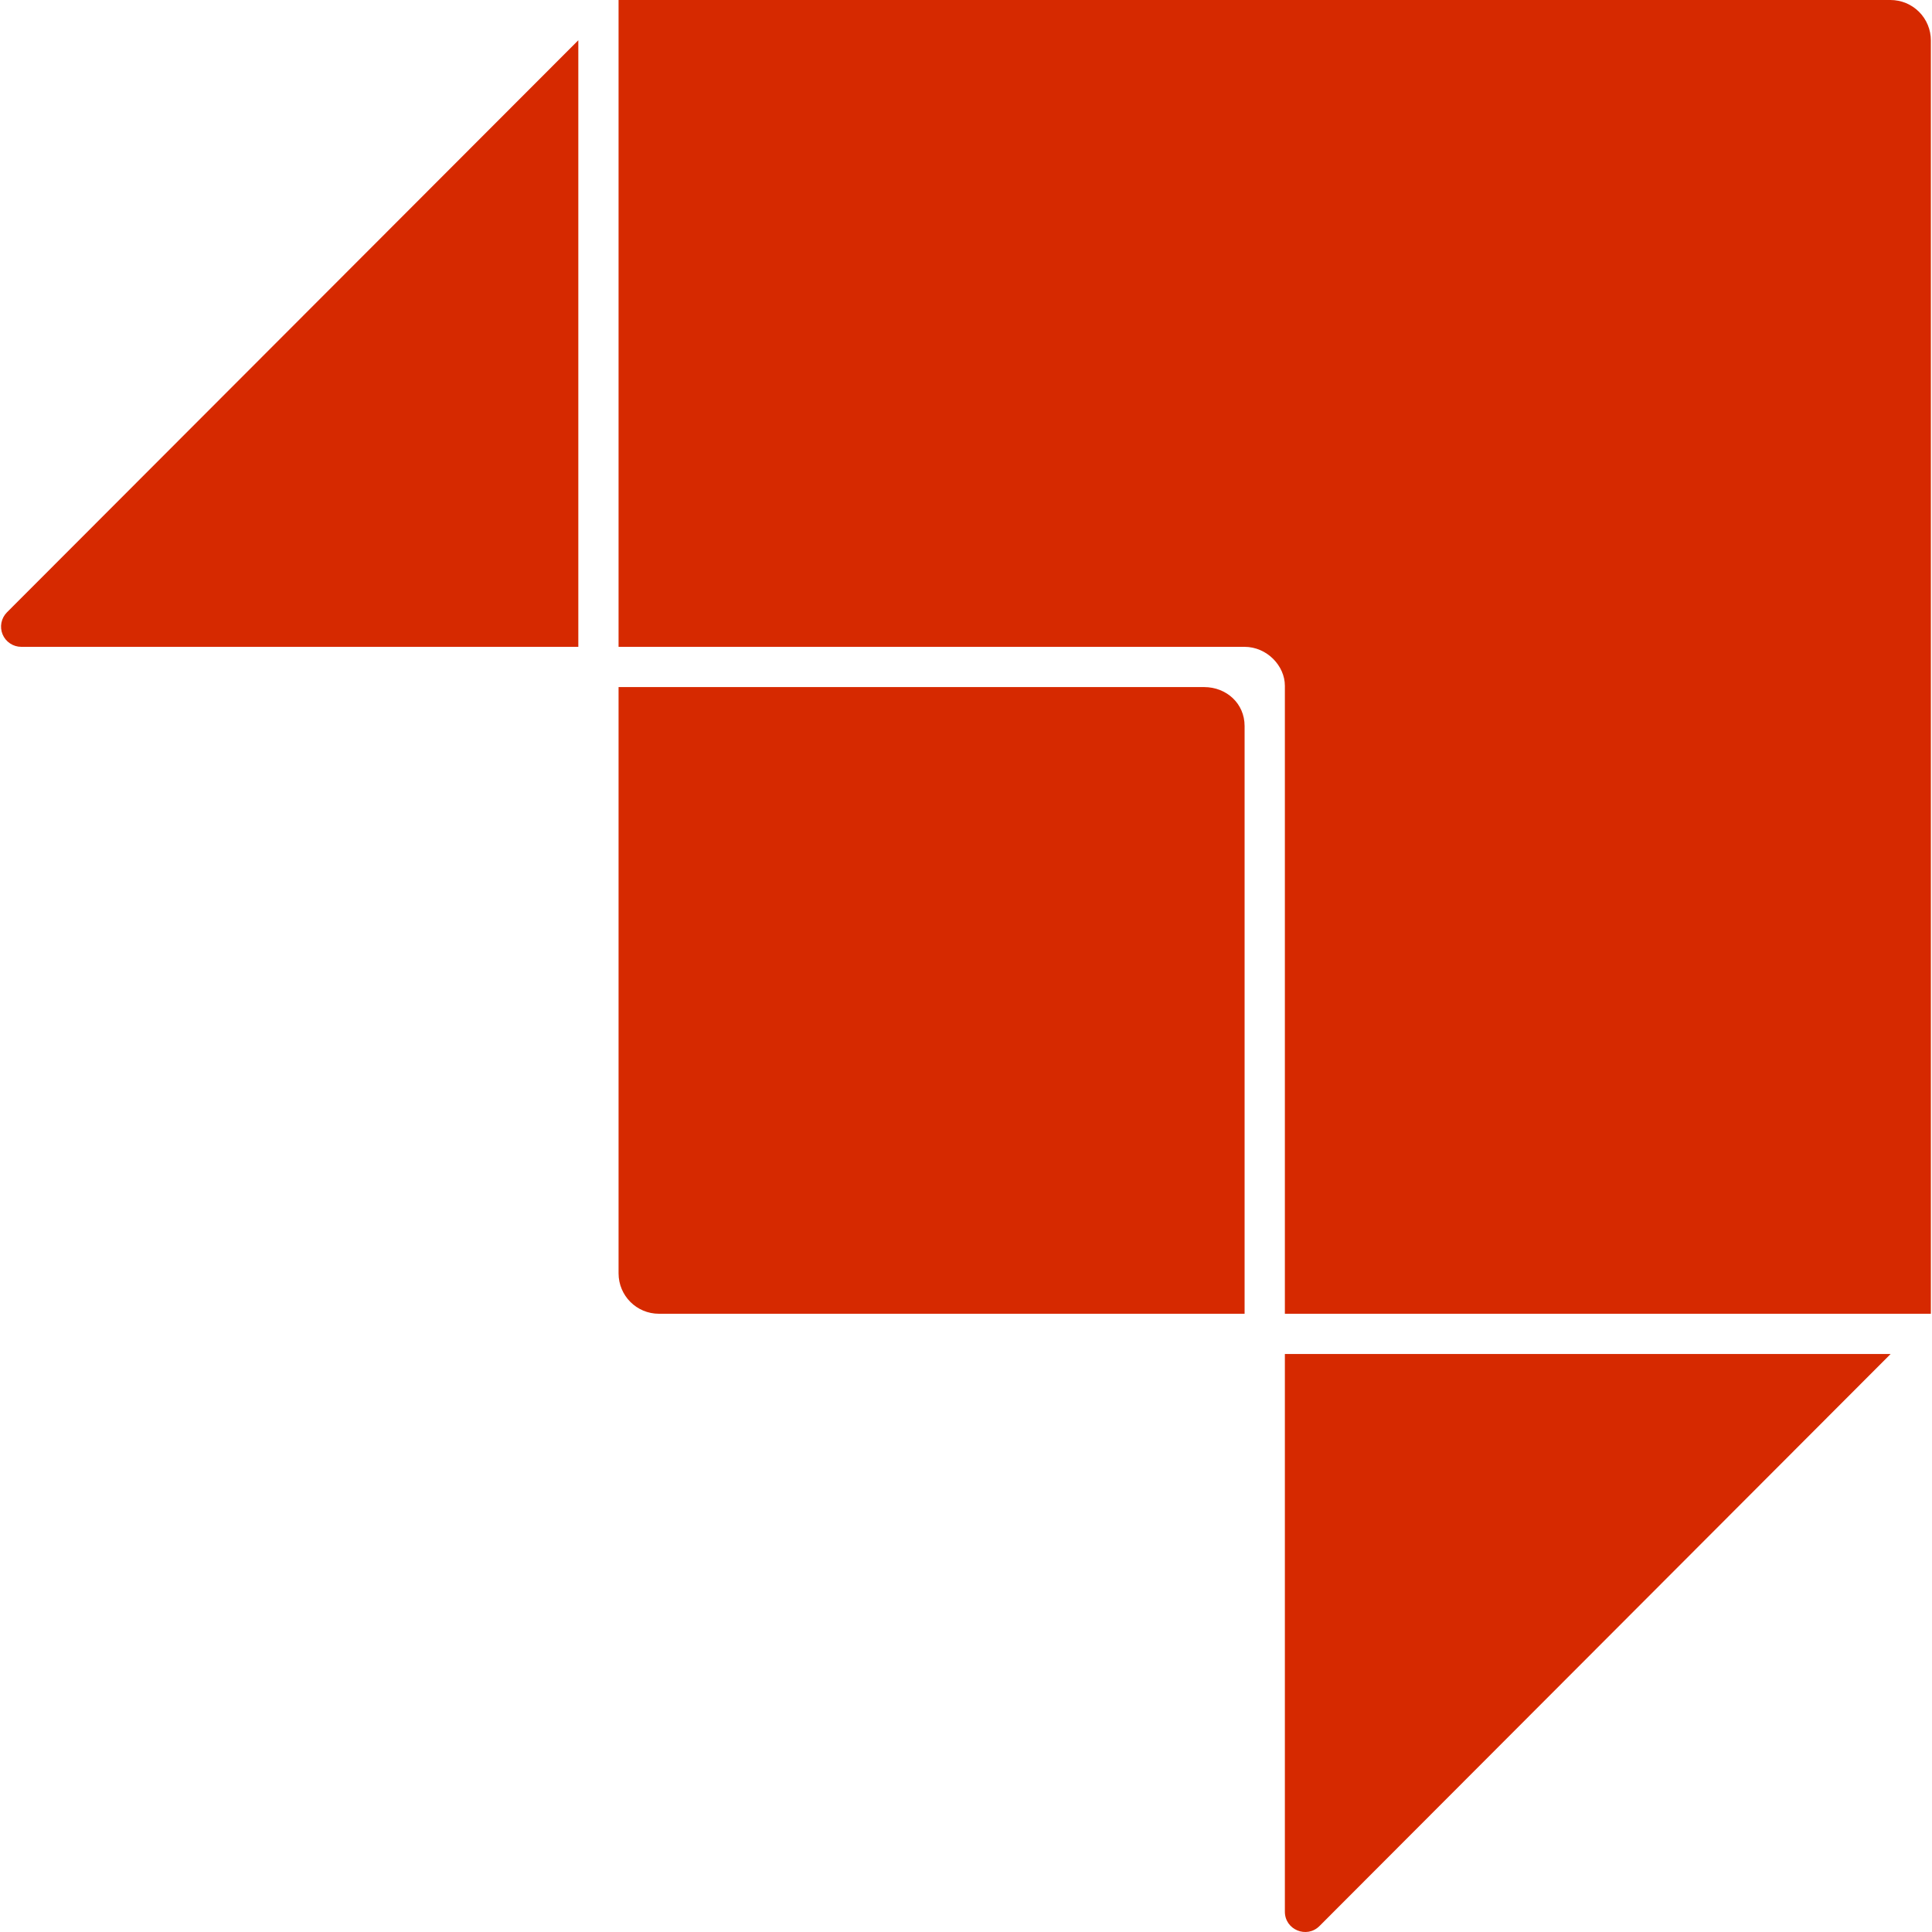 <svg width="65" height="65" viewBox="0 0 65 65" fill="none" xmlns="http://www.w3.org/2000/svg">
<g clip-path="url(#clip0_407_8)">
<path d="M20.811 0V21.762H41.868C42.626 21.762 43.228 22.401 43.228 23.07V44.2H64.962V1.36C64.962 0.999 64.819 0.653 64.564 0.398C64.309 0.143 63.963 0 63.602 0L20.811 0ZM19.457 1.354L0.233 20.602C0.138 20.698 0.074 20.819 0.048 20.95C0.022 21.082 0.036 21.219 0.087 21.343C0.139 21.467 0.226 21.573 0.338 21.647C0.449 21.722 0.581 21.762 0.715 21.762H19.457V1.354ZM20.811 23.116V42.84C20.811 43.593 21.418 44.2 22.17 44.2H41.873V24.424C41.873 23.671 41.267 23.118 40.514 23.116H20.811ZM43.228 45.554V64.317C43.228 64.924 43.962 65.228 44.392 64.8L63.608 45.554H43.228Z" fill="#d62900"/>
</g>
<defs>
<clipPath id="clip0_407_8">
<rect width="65" height="65" fill="white"/>
</clipPath>
</defs>
</svg>
